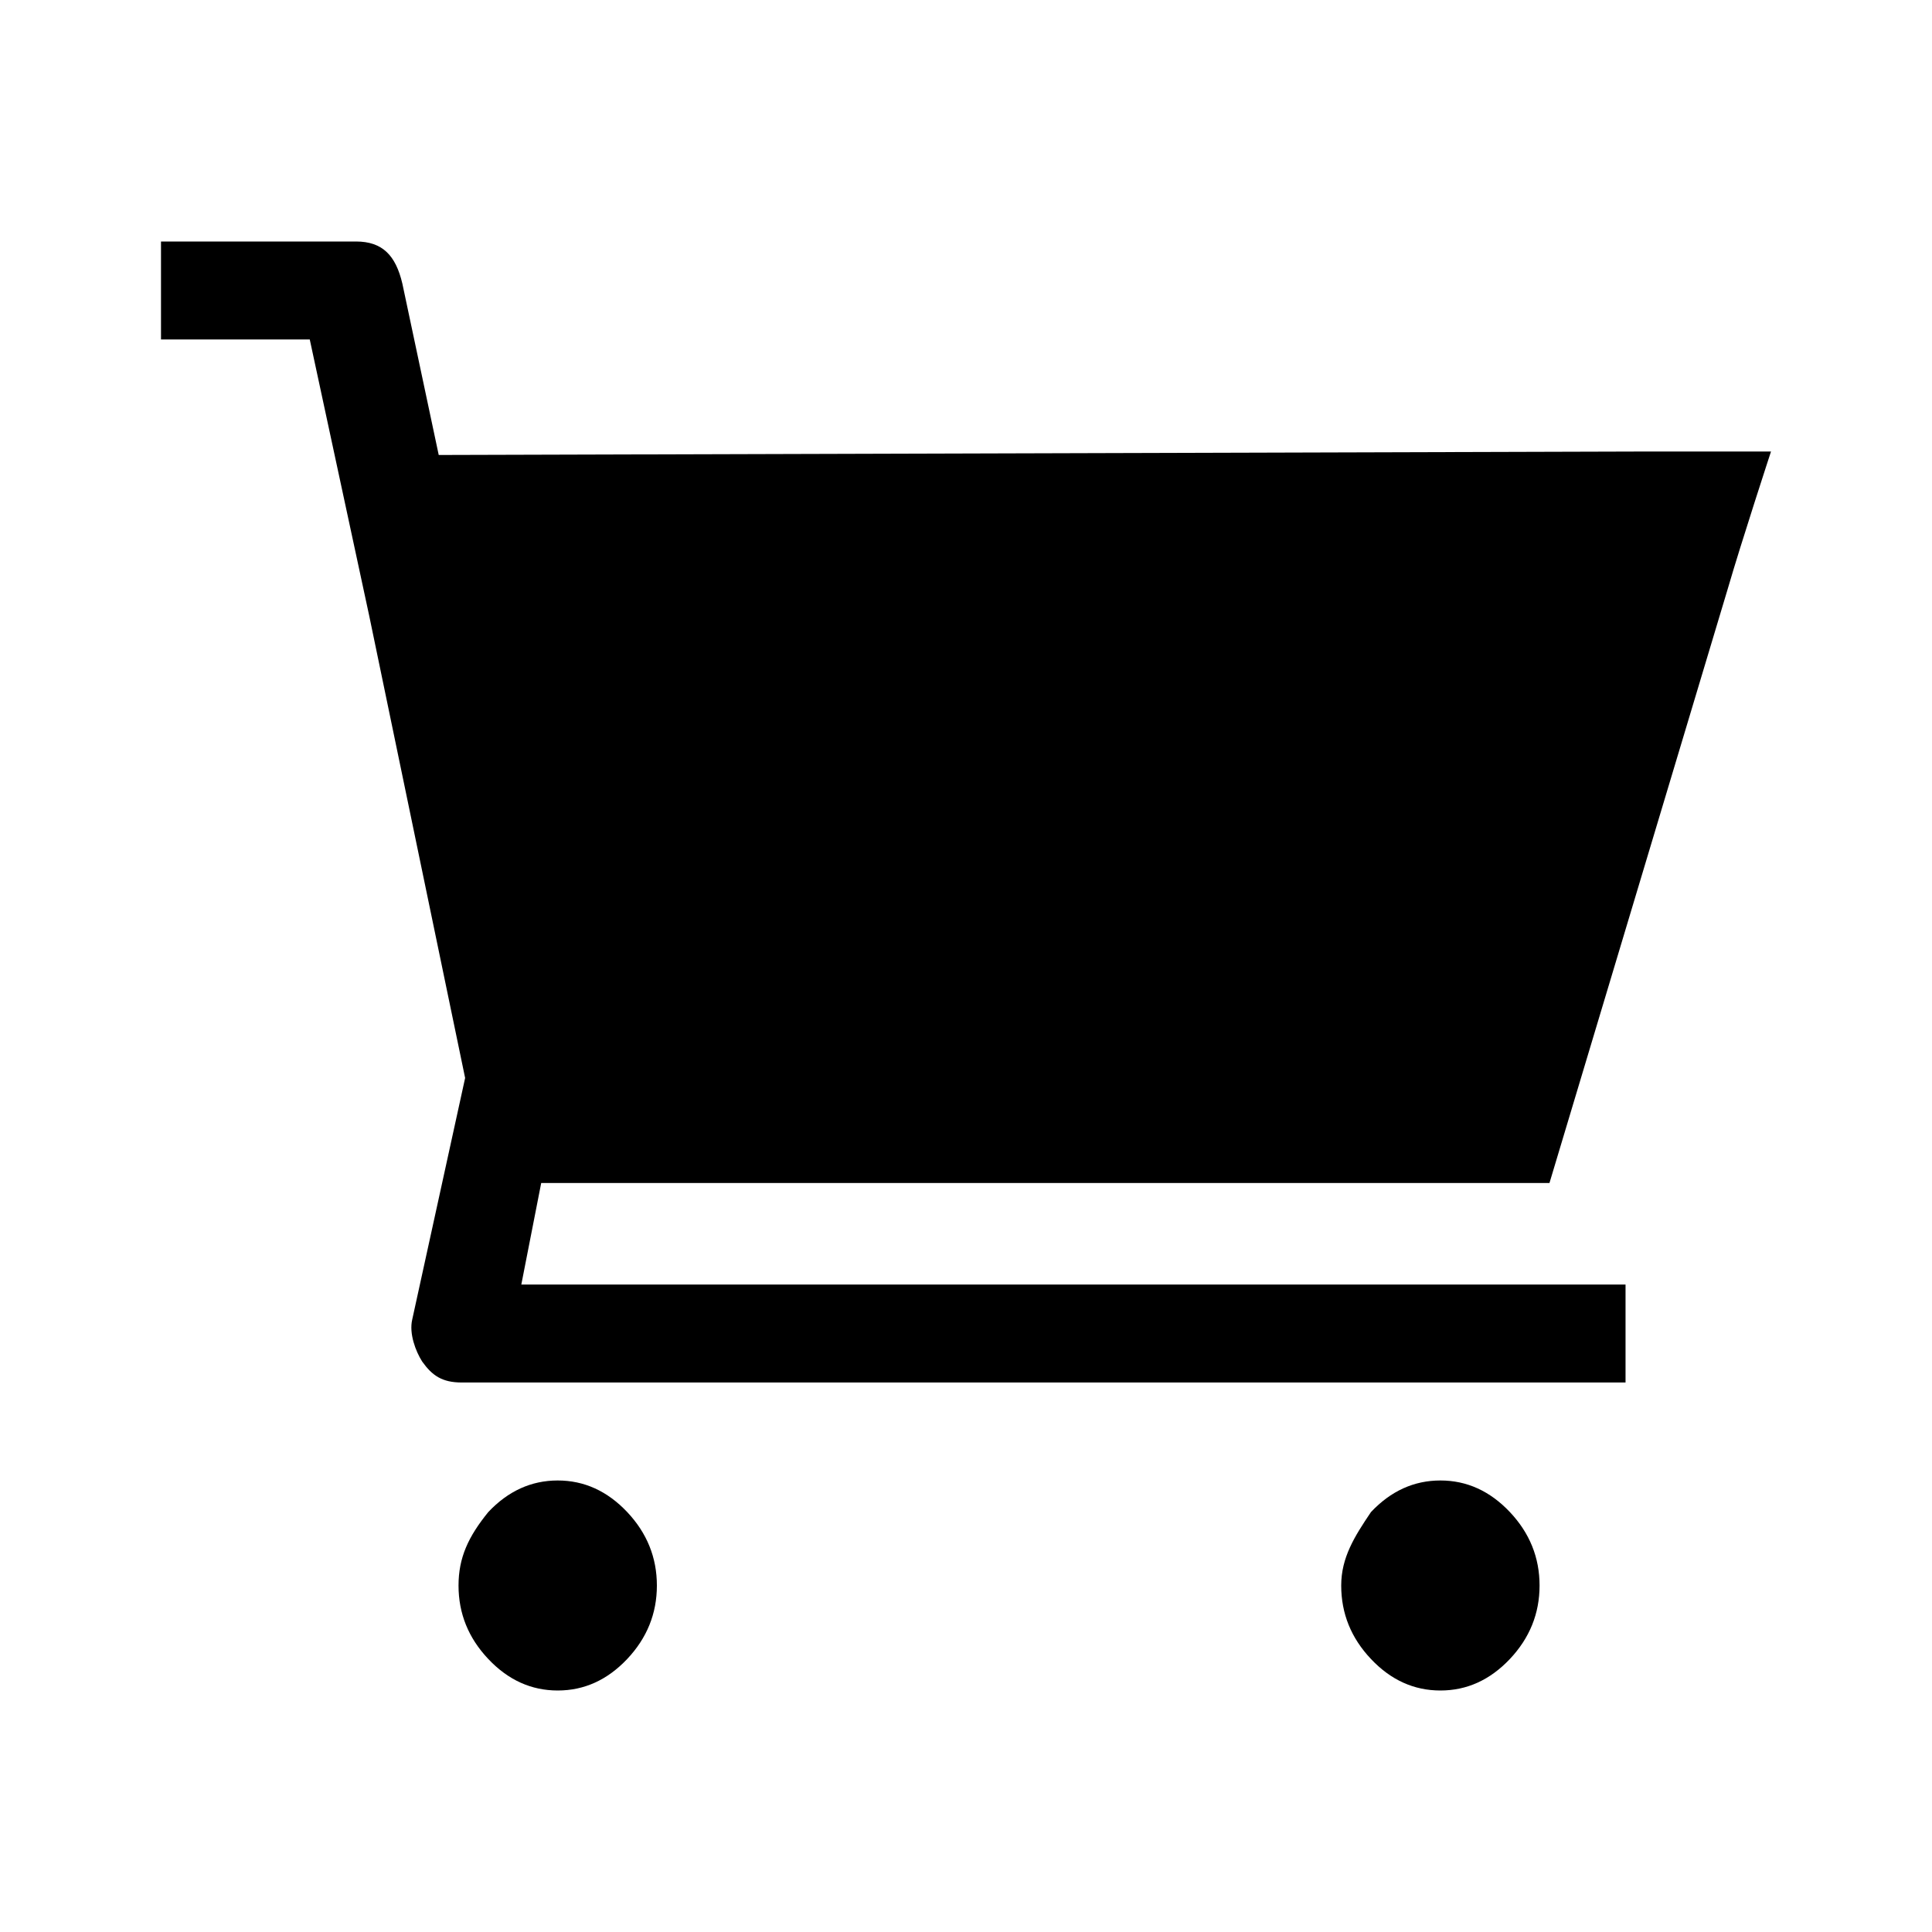 <svg width="24" height="24" viewBox="0 0 24 24" fill="none" xmlns="http://www.w3.org/2000/svg">
    <path d="M5.696 19.696C5.696 20.044 5.819 20.348 6.066 20.609C6.312 20.87 6.6 21 6.928 21C7.257 21 7.544 20.87 7.791 20.609C8.037 20.348 8.16 20.044 8.16 19.696C8.16 19.348 8.037 19.044 7.791 18.783C7.544 18.522 7.257 18.391 6.928 18.391C6.6 18.391 6.312 18.522 6.066 18.783C5.819 19.087 5.696 19.348 5.696 19.696ZM16.661 19.696C16.661 20.044 16.784 20.348 17.031 20.609C17.277 20.87 17.565 21 17.893 21C18.222 21 18.509 20.87 18.756 20.609C19.002 20.348 19.125 20.044 19.125 19.696C19.125 19.348 19.002 19.044 18.756 18.783C18.509 18.522 18.222 18.391 17.893 18.391C17.565 18.391 17.277 18.522 17.031 18.783C16.826 19.087 16.661 19.348 16.661 19.696ZM5.45 5.652L4.998 3.522C4.916 3.174 4.752 3 4.423 3H2V4.217H3.848L4.587 7.652L5.778 13.391L5.121 16.391C5.08 16.565 5.162 16.783 5.244 16.913C5.368 17.087 5.491 17.174 5.737 17.174H20.193V15.957H6.476L6.723 14.696H19.248L21.466 7.304C21.63 6.739 22 5.609 22 5.609H20.398" fill="currentcolor"/>
</svg>